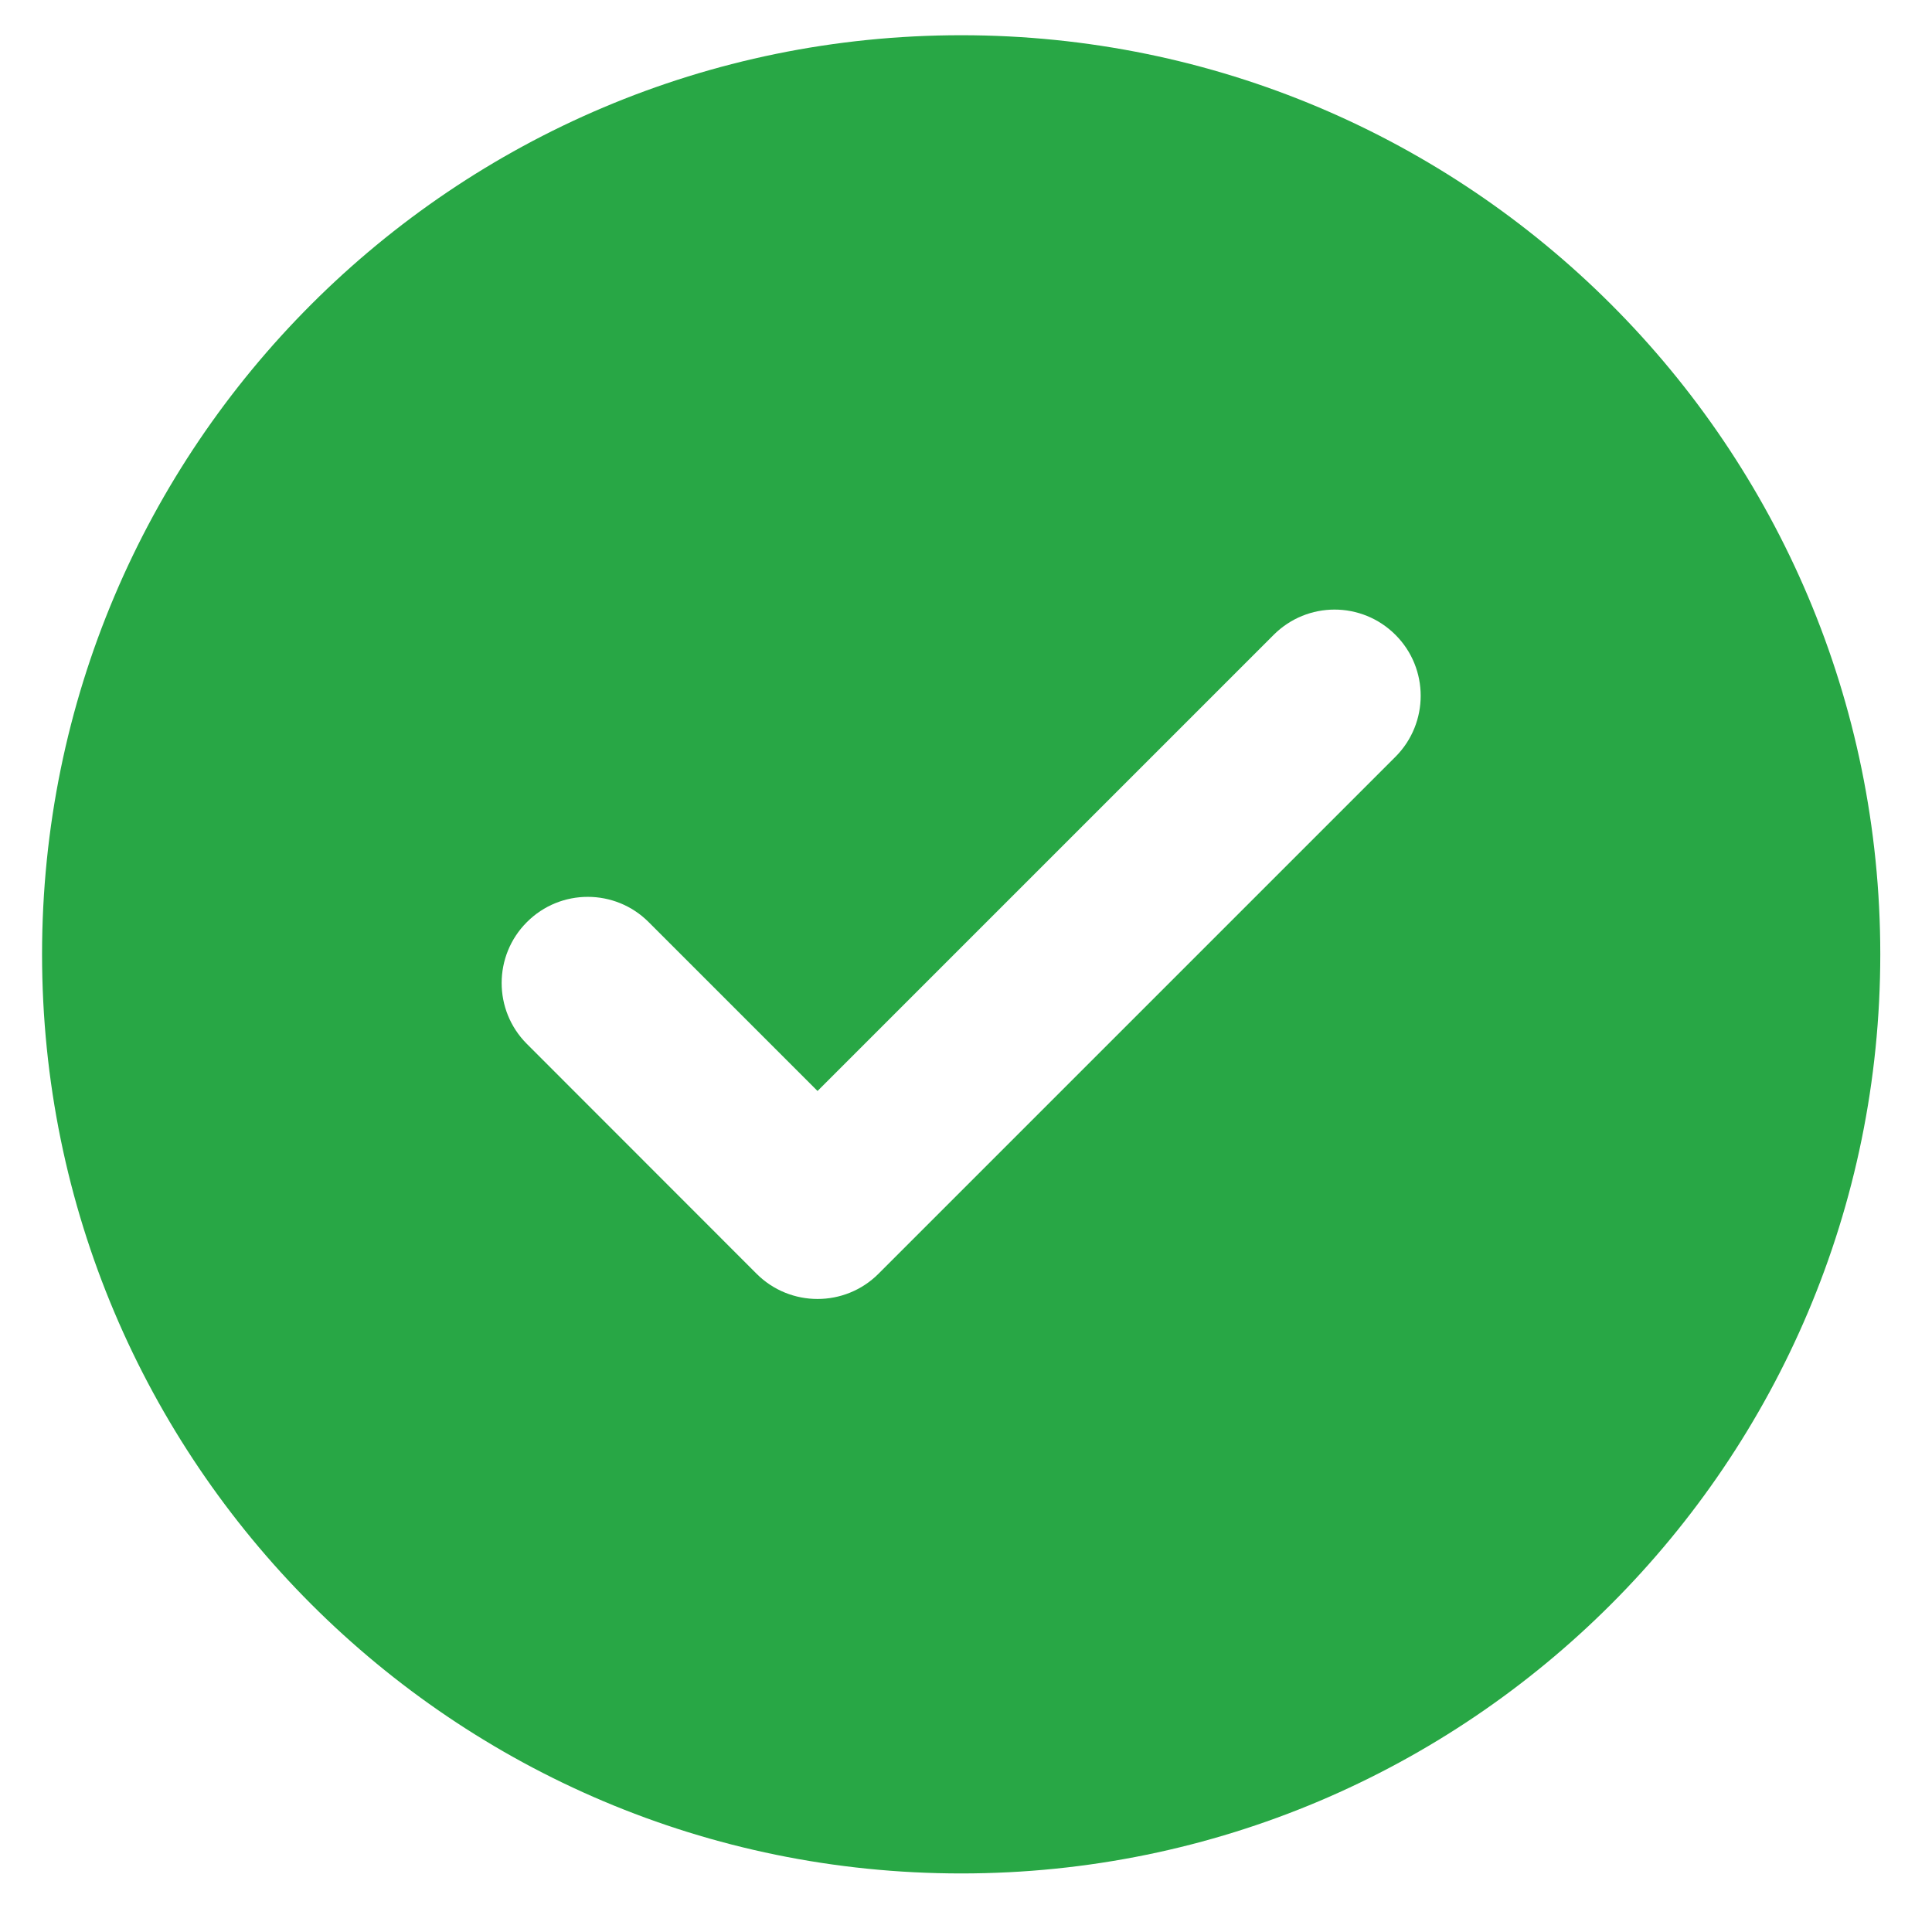 <svg preserveAspectRatio="none" width="13" height="13" viewBox="0 0 13 13" fill="none" xmlns="http://www.w3.org/2000/svg">
<path vector-effect="non-scaling-stroke" fill-rule="evenodd" clip-rule="evenodd" d="M6.468 12.606C9.883 12.606 12.652 9.837 12.652 6.421C12.652 3.005 9.883 0.237 6.468 0.237C3.052 0.237 0.283 3.005 0.283 6.421C0.283 9.837 3.052 12.606 6.468 12.606ZM9.39 5.092C9.616 4.865 9.616 4.498 9.39 4.272C9.163 4.045 8.797 4.045 8.57 4.272L5.501 7.341L4.365 6.205C4.139 5.978 3.771 5.978 3.545 6.205C3.319 6.431 3.319 6.798 3.545 7.024L5.091 8.571C5.317 8.797 5.685 8.797 5.911 8.571L9.39 5.092Z" fill="#28A745"/>
</svg>
